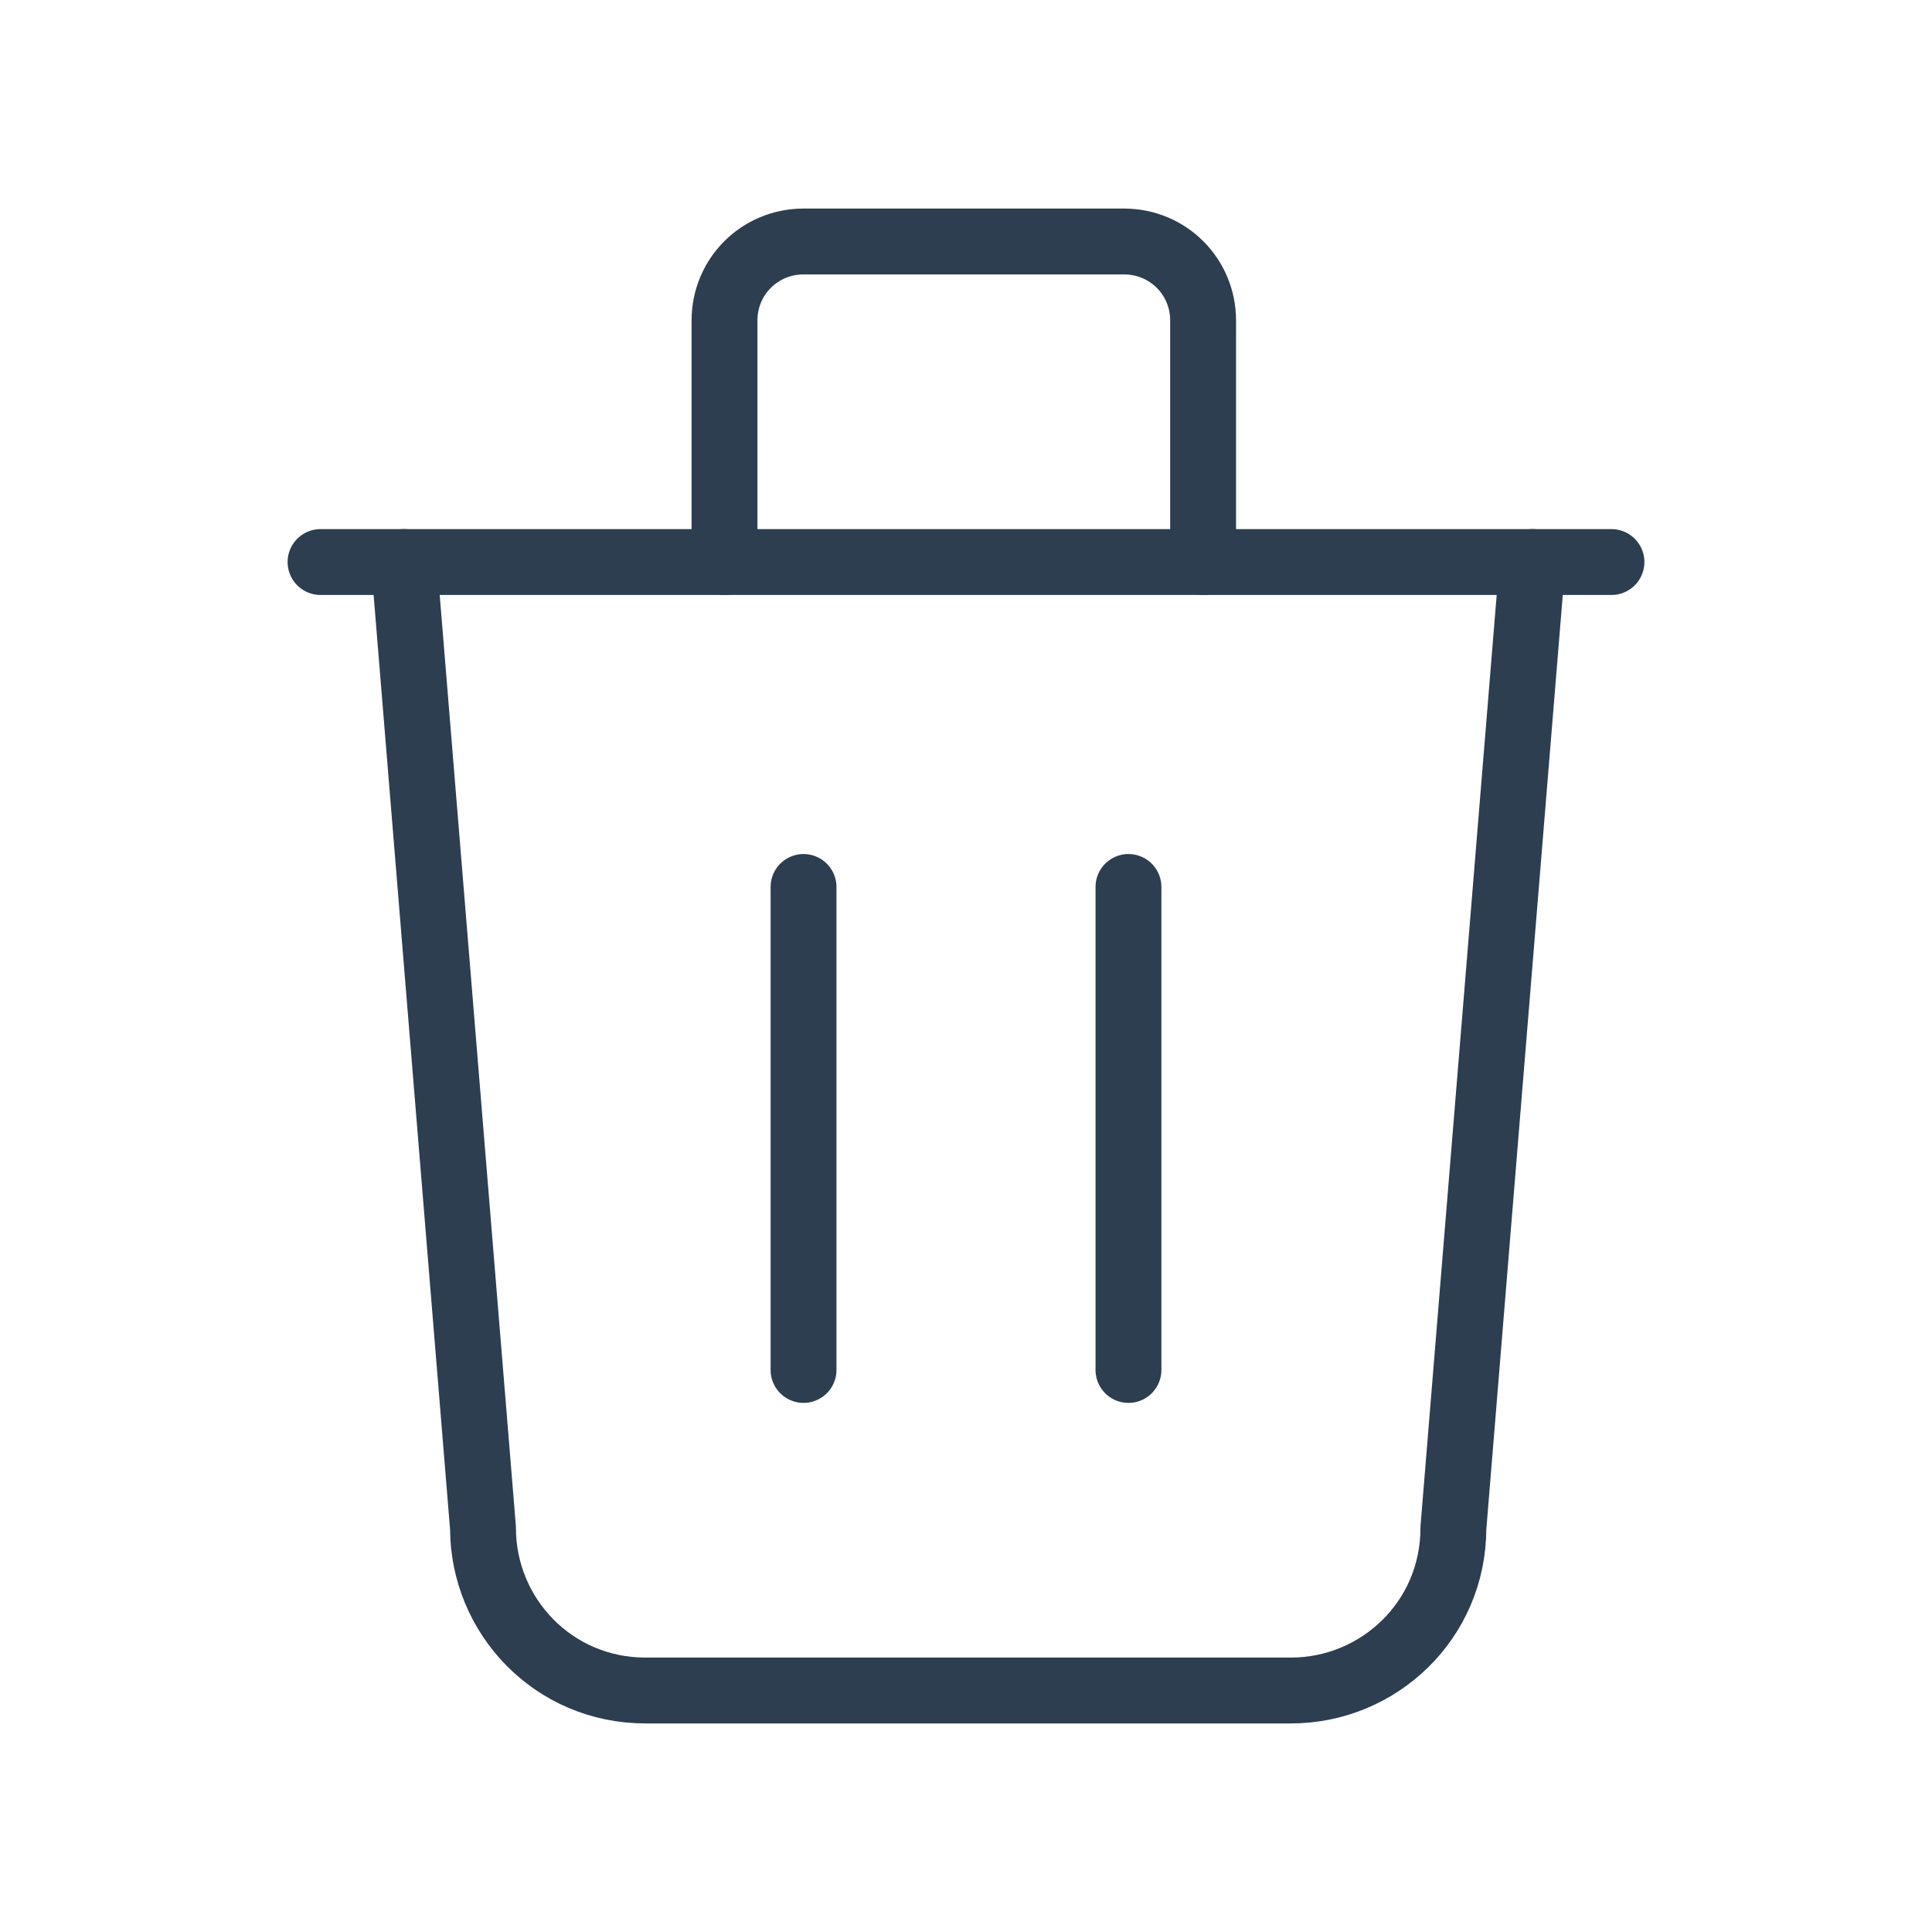<?xml version="1.0" encoding="utf-8"?>
<!-- Generator: Adobe Illustrator 23.0.1, SVG Export Plug-In . SVG Version: 6.00 Build 0)  -->
<svg version="1.1" id="Layer_1" xmlns="http://www.w3.org/2000/svg" xmlns:xlink="http://www.w3.org/1999/xlink" x="0px" y="0px"
	 viewBox="0 0 44 44" style="enable-background:new 0 0 44 44;" xml:space="preserve">
<style type="text/css">
	.st0{fill:none;stroke:#2C3E50;stroke-width:1.5;stroke-linecap:round;stroke-linejoin:round;}
</style>
<line class="st0" x1="7.3" y1="12.8" x2="36.7" y2="12.8"/>
<line class="st0" x1="18.3" y1="20.2" x2="18.3" y2="31.2"/>
<line class="st0" x1="25.7" y1="20.2" x2="25.7" y2="31.2"/>
<path class="st0" d="M9.2,12.8l1.8,22c0,2,1.6,3.7,3.7,3.7h14.7c2,0,3.7-1.6,3.7-3.7l1.8-22"/>
<path class="st0" d="M16.5,12.8V7.3c0-1,0.8-1.8,1.8-1.8h7.3c1,0,1.8,0.8,1.8,1.8v5.5"/>
</svg>
